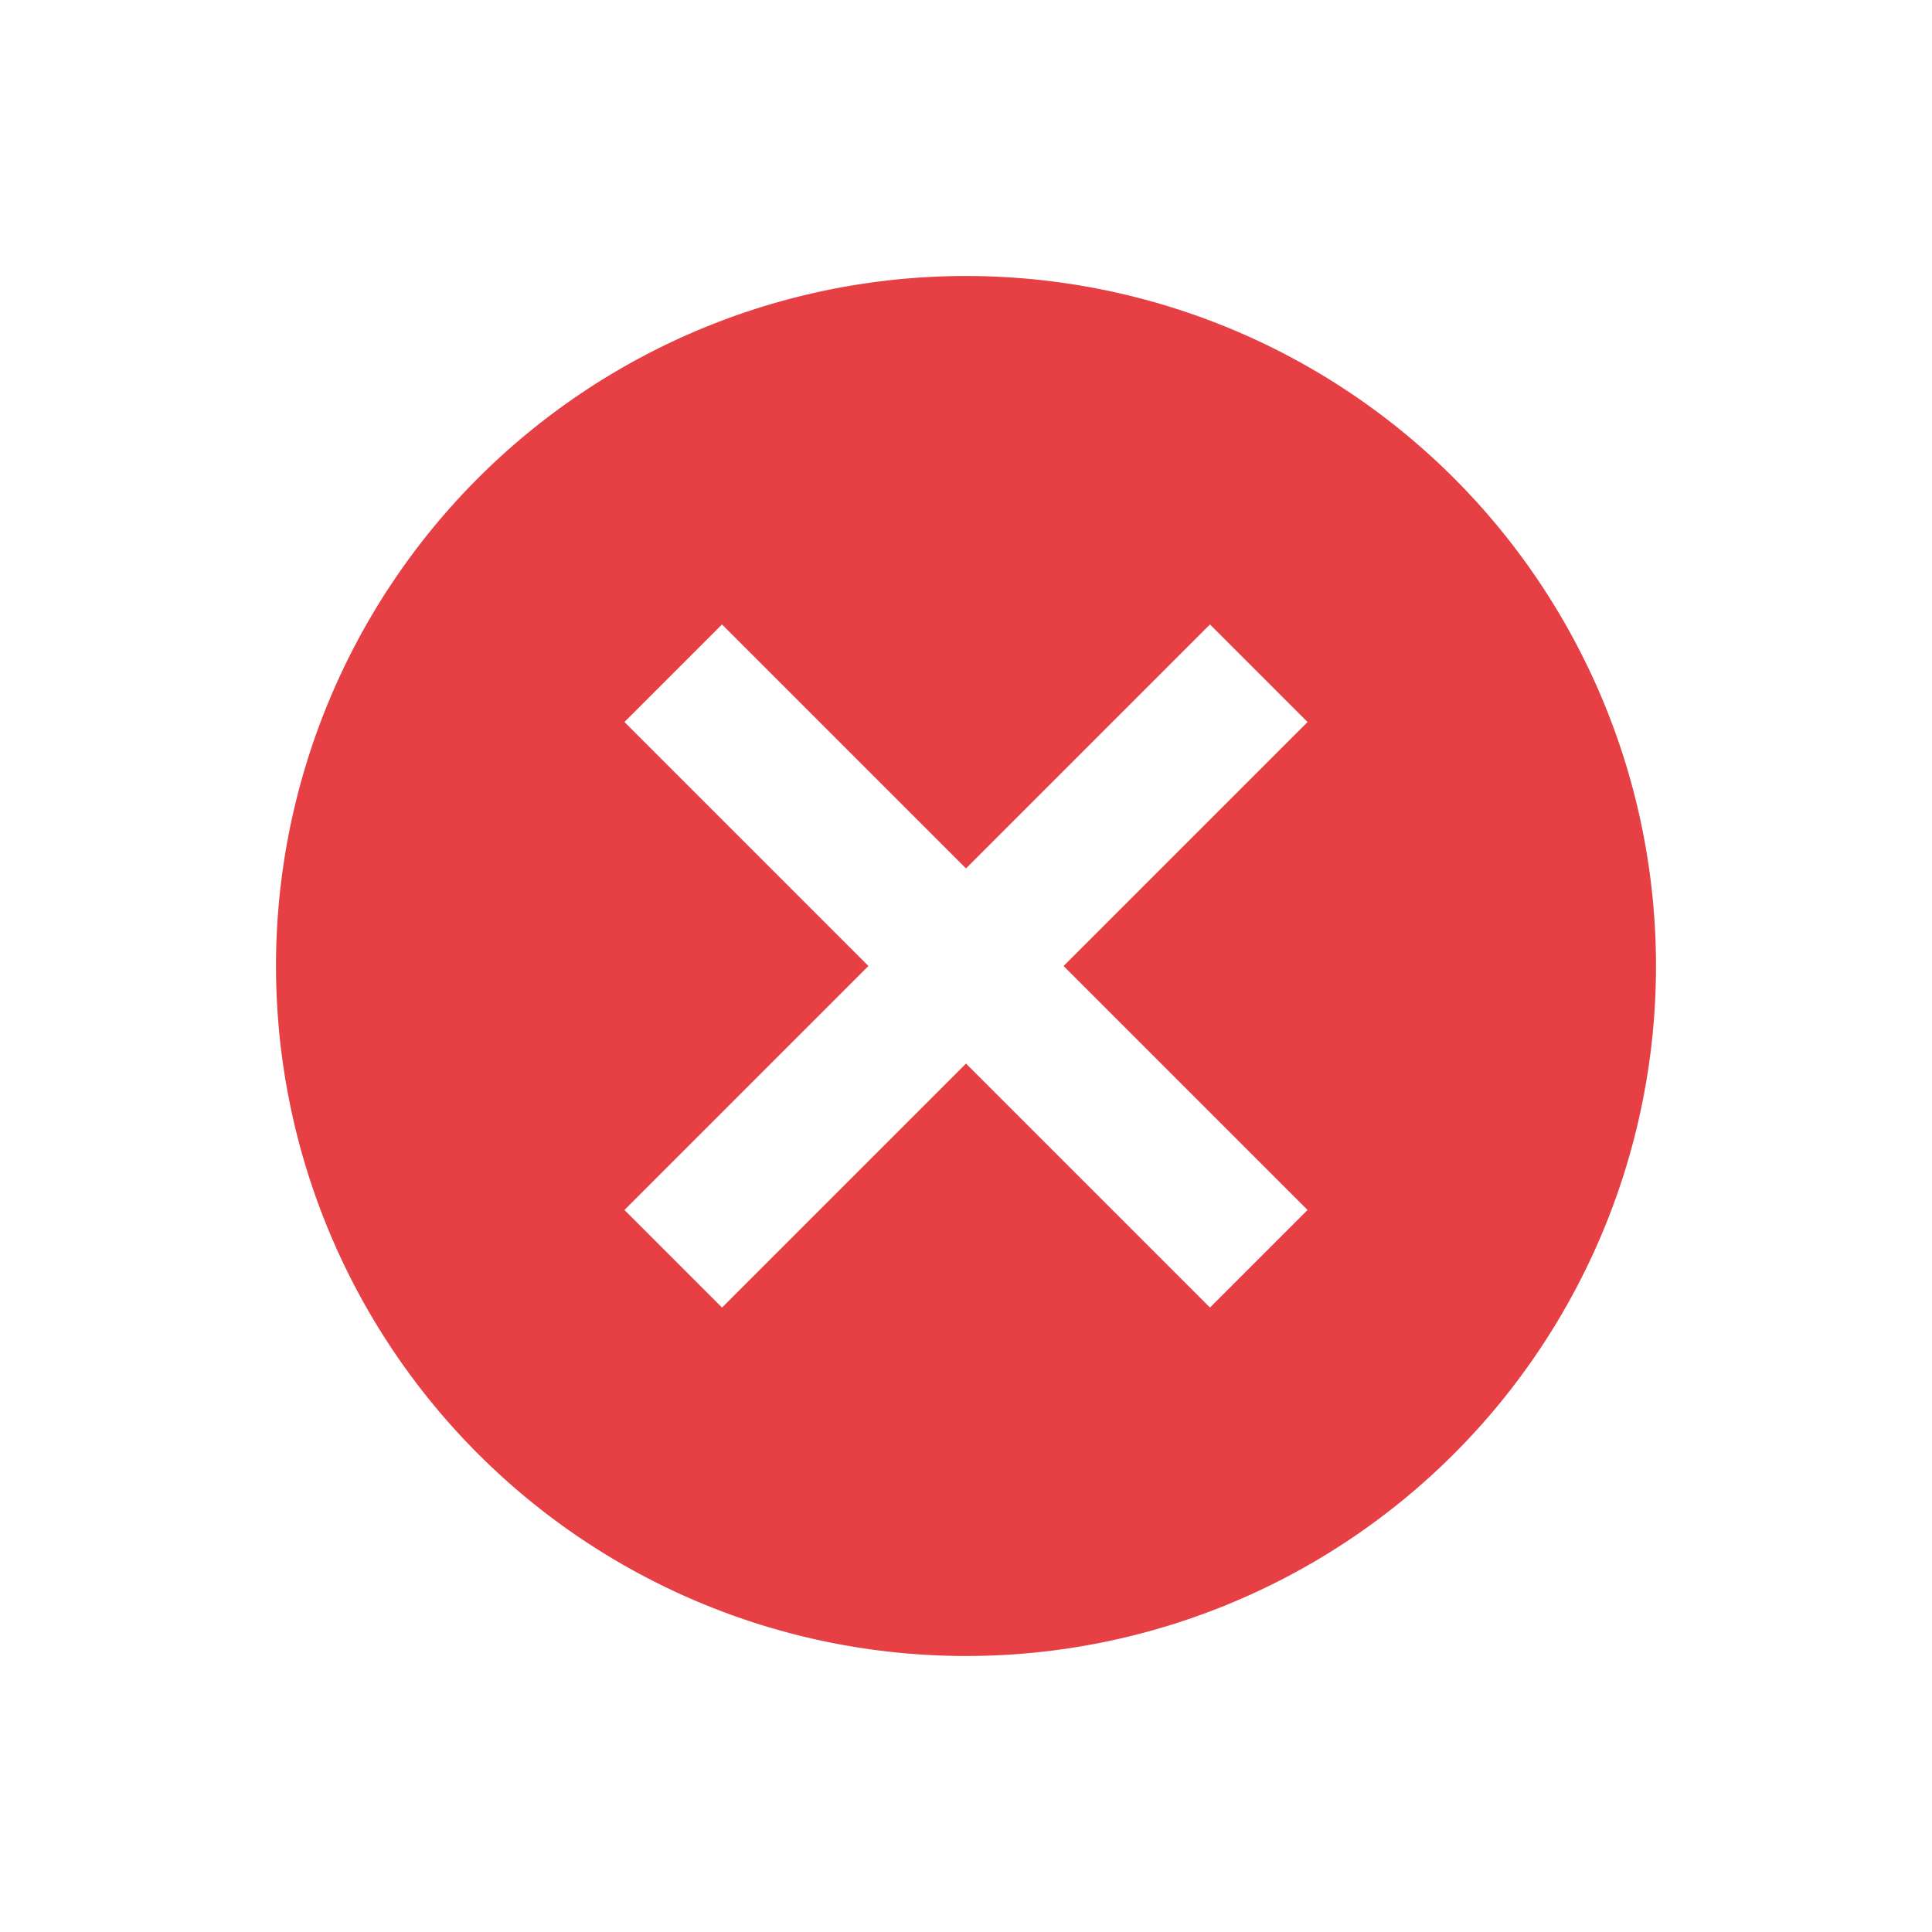 <svg id="error" xmlns="http://www.w3.org/2000/svg" viewBox="0 0 14 14">
  <rect id="Background" width="14" height="14" fill="none"/>
  <path id="Reject-icon" d="M674.331,280.068a5,5,0,1,0,5,5A5,5,0,0,0,674.331,280.068Zm2.475,6.768-.707.707-1.768-1.768-1.768,1.768-.707-.707,1.768-1.768-1.768-1.768.707-.707,1.768,1.768,1.768-1.768.707.707-1.768,1.768Z" transform="translate(-667.331 -278.068)" fill="#e63f44"/>
</svg>
